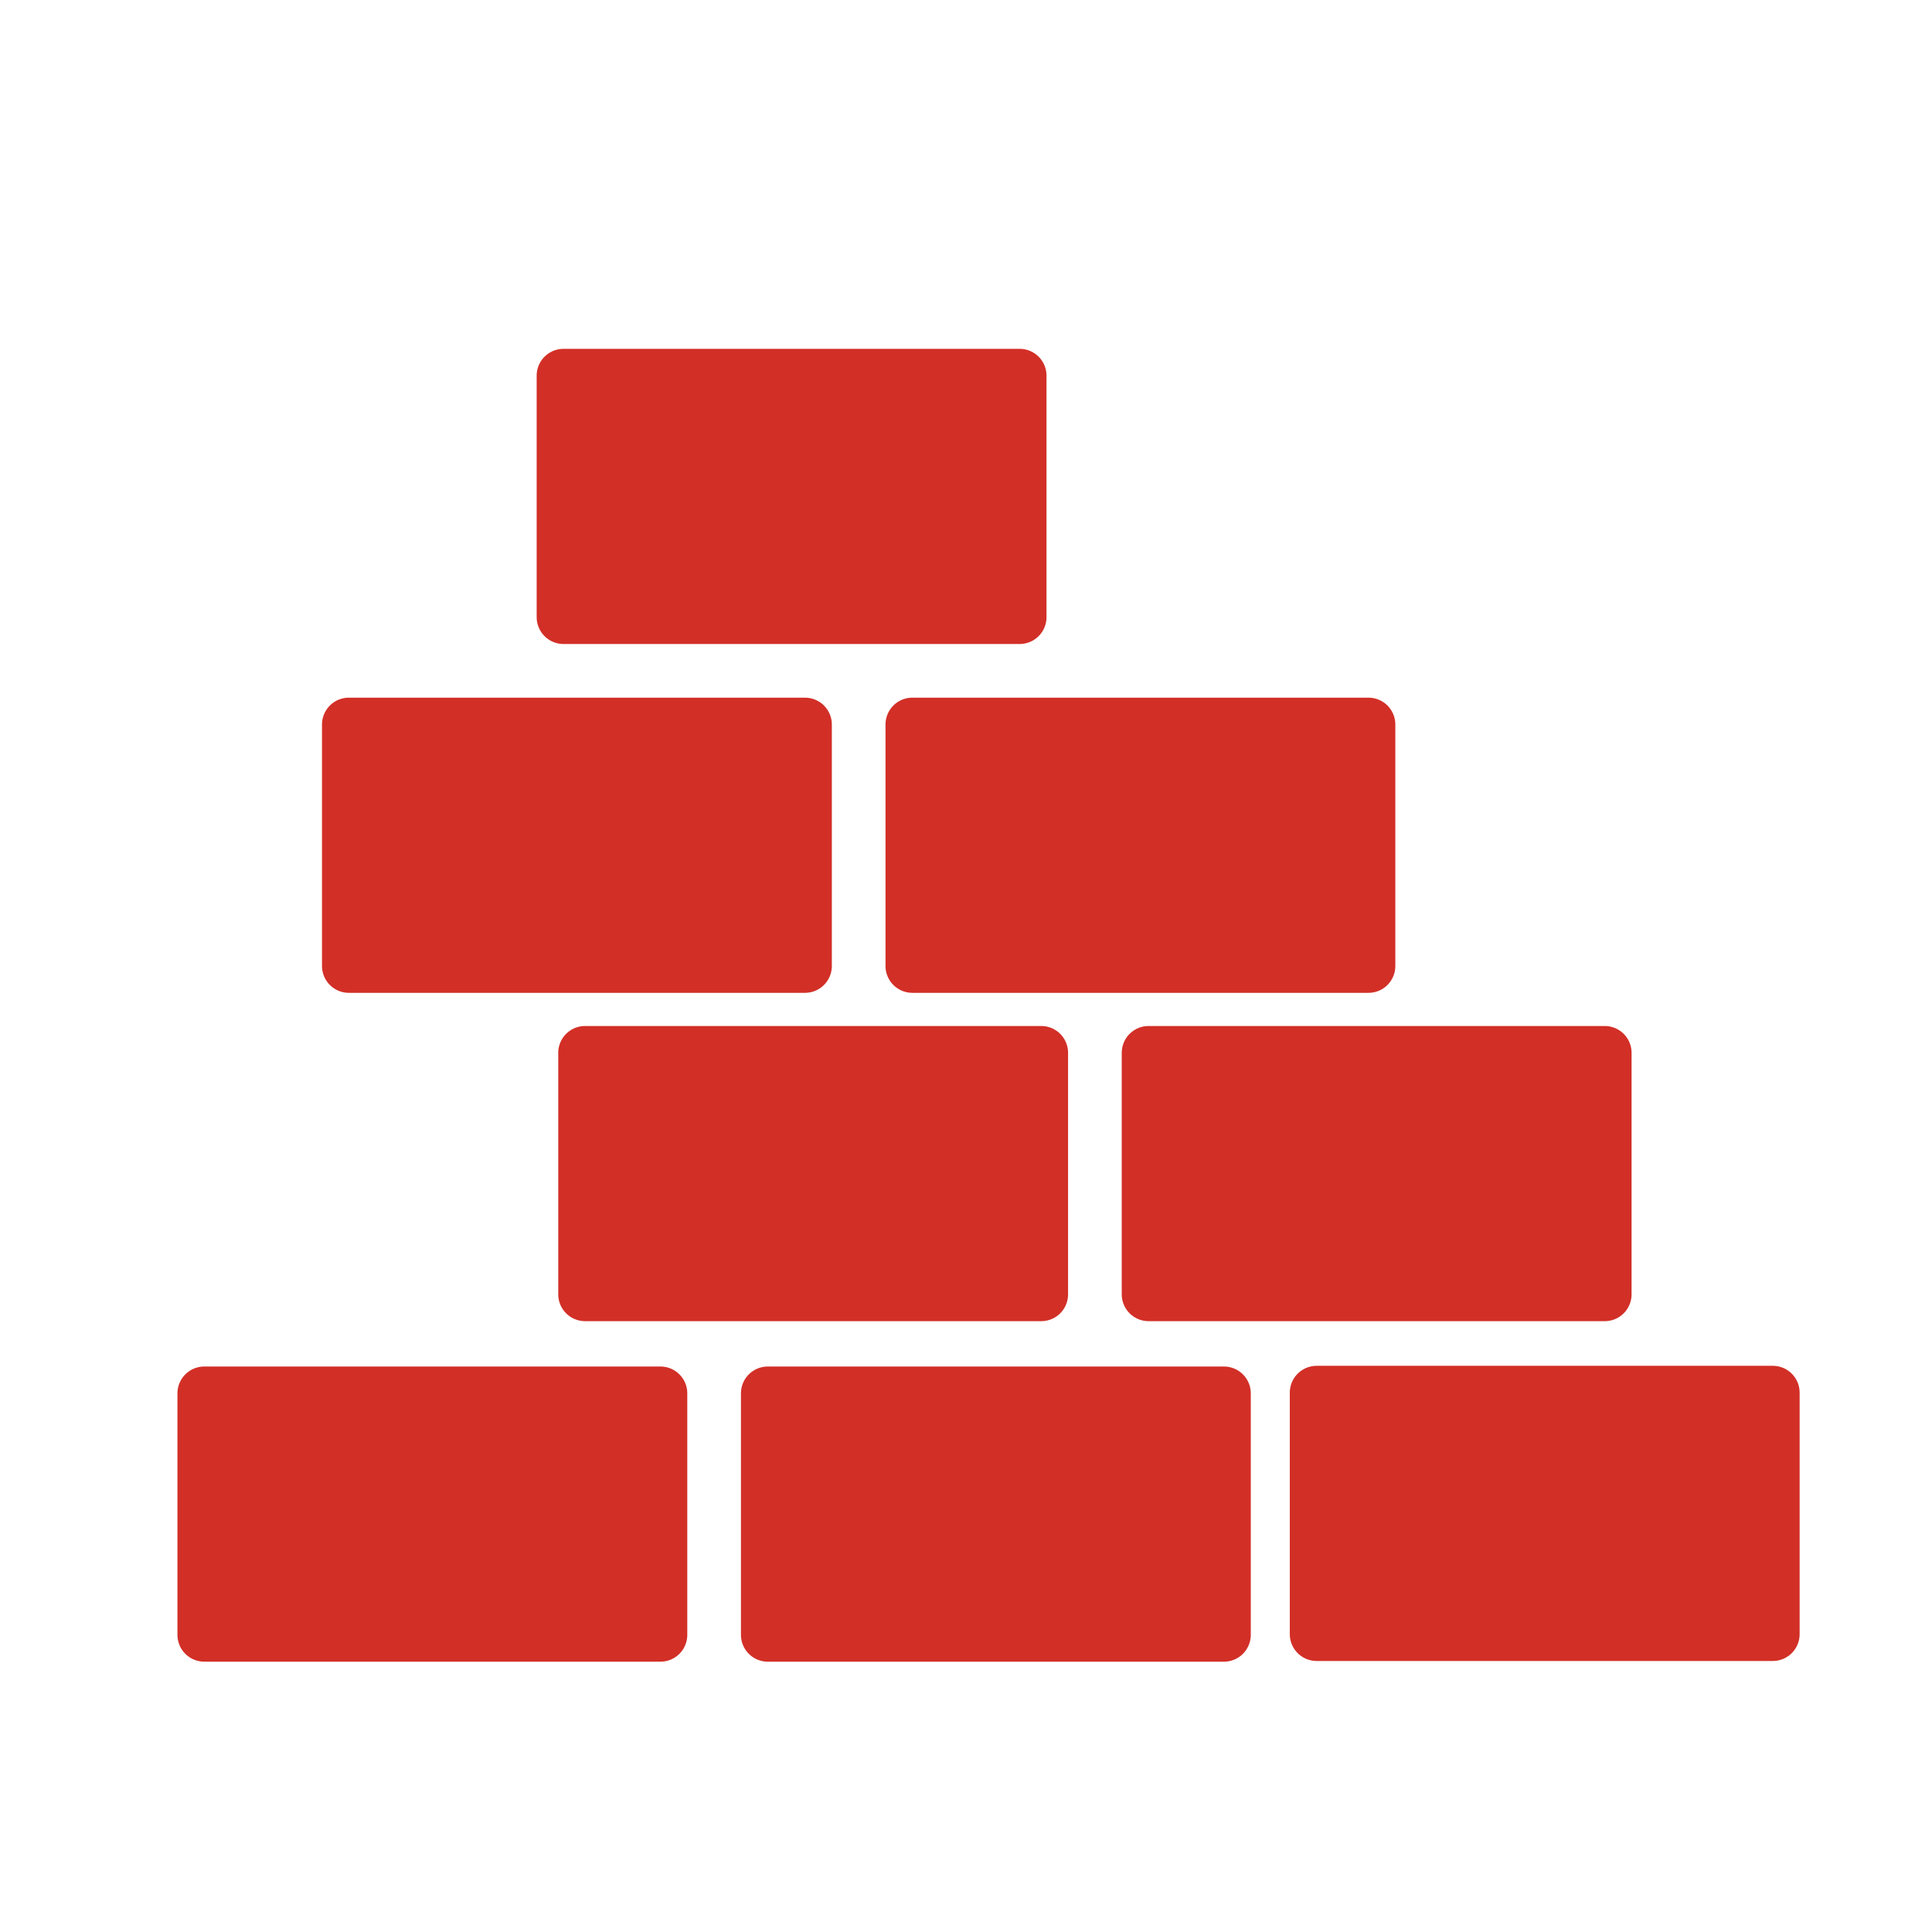 <?xml version="1.0" encoding="UTF-8" standalone="no"?>
<svg
   id="emoji"
   viewBox="0 0 72 72"
   version="1.1"
   sodipodi:docname="logement . construction.svg"
   inkscape:version="1.2 (56b05e47e7, 2022-06-09, custom)"
   xmlns:inkscape="http://www.inkscape.org/namespaces/inkscape"
   xmlns:sodipodi="http://sodipodi.sourceforge.net/DTD/sodipodi-0.dtd"
   xmlns="http://www.w3.org/2000/svg"
   xmlns:svg="http://www.w3.org/2000/svg">
  <defs
     id="defs6949" />
  <sodipodi:namedview
     id="namedview6947"
     pagecolor="#ffffff"
     bordercolor="#666666"
     borderopacity="1.0"
     inkscape:showpageshadow="2"
     inkscape:pageopacity="0.0"
     inkscape:pagecheckerboard="0"
     inkscape:deskcolor="#d1d1d1"
     showgrid="false"
     inkscape:zoom="4.559815"
     inkscape:cx="34.10226"
     inkscape:cy="17.215611"
     inkscape:window-width="950"
     inkscape:window-height="1163"
     inkscape:window-x="962"
     inkscape:window-y="4"
     inkscape:window-maximized="1"
     inkscape:current-layer="g6912" />
  <g
     id="color">
    <g
       id="g6912">
      <rect
         x="13"
         y="27"
         width="17"
         height="9"
         fill="#d22f27"
         stroke="#d22f27"
         stroke-linecap="round"
         stroke-linejoin="round"
         stroke-width="2"
         id="rect6904" />
      <rect
         x="34"
         y="27"
         width="17"
         height="9"
         fill="#d22f27"
         stroke="#d22f27"
         stroke-linecap="round"
         stroke-linejoin="round"
         stroke-width="2"
         id="rect6906" />
      <rect
         x="21.804"
         y="39.236"
         width="17"
         height="9"
         fill="#d22f27"
         stroke="#d22f27"
         stroke-linecap="round"
         stroke-linejoin="round"
         stroke-width="2"
         id="rect6904-7" />
      <rect
         x="42.804"
         y="39.236"
         width="17"
         height="9"
         fill="#d22f27"
         stroke="#d22f27"
         stroke-linecap="round"
         stroke-linejoin="round"
         stroke-width="2"
         id="rect6906-5" />
      <rect
         x="7.613"
         y="51.926"
         width="17"
         height="9"
         fill="#d22f27"
         stroke="#d22f27"
         stroke-linecap="round"
         stroke-linejoin="round"
         stroke-width="2"
         id="rect6904-7-3" />
      <rect
         x="28.613"
         y="51.926"
         width="17"
         height="9"
         fill="#d22f27"
         stroke="#d22f27"
         stroke-linecap="round"
         stroke-linejoin="round"
         stroke-width="2"
         id="rect6906-5-5" />
      <rect
         x="49.067"
         y="51.9"
         width="17"
         height="9"
         fill="#d22f27"
         stroke="#d22f27"
         stroke-linecap="round"
         stroke-linejoin="round"
         stroke-width="2"
         id="rect6906-5-5-6" />
      <rect
         x="21"
         y="14"
         width="17"
         height="9"
         fill="#d22f27"
         stroke="#d22f27"
         stroke-linecap="round"
         stroke-linejoin="round"
         stroke-width="2"
         id="rect6910" />
    </g>
  </g>
</svg>
